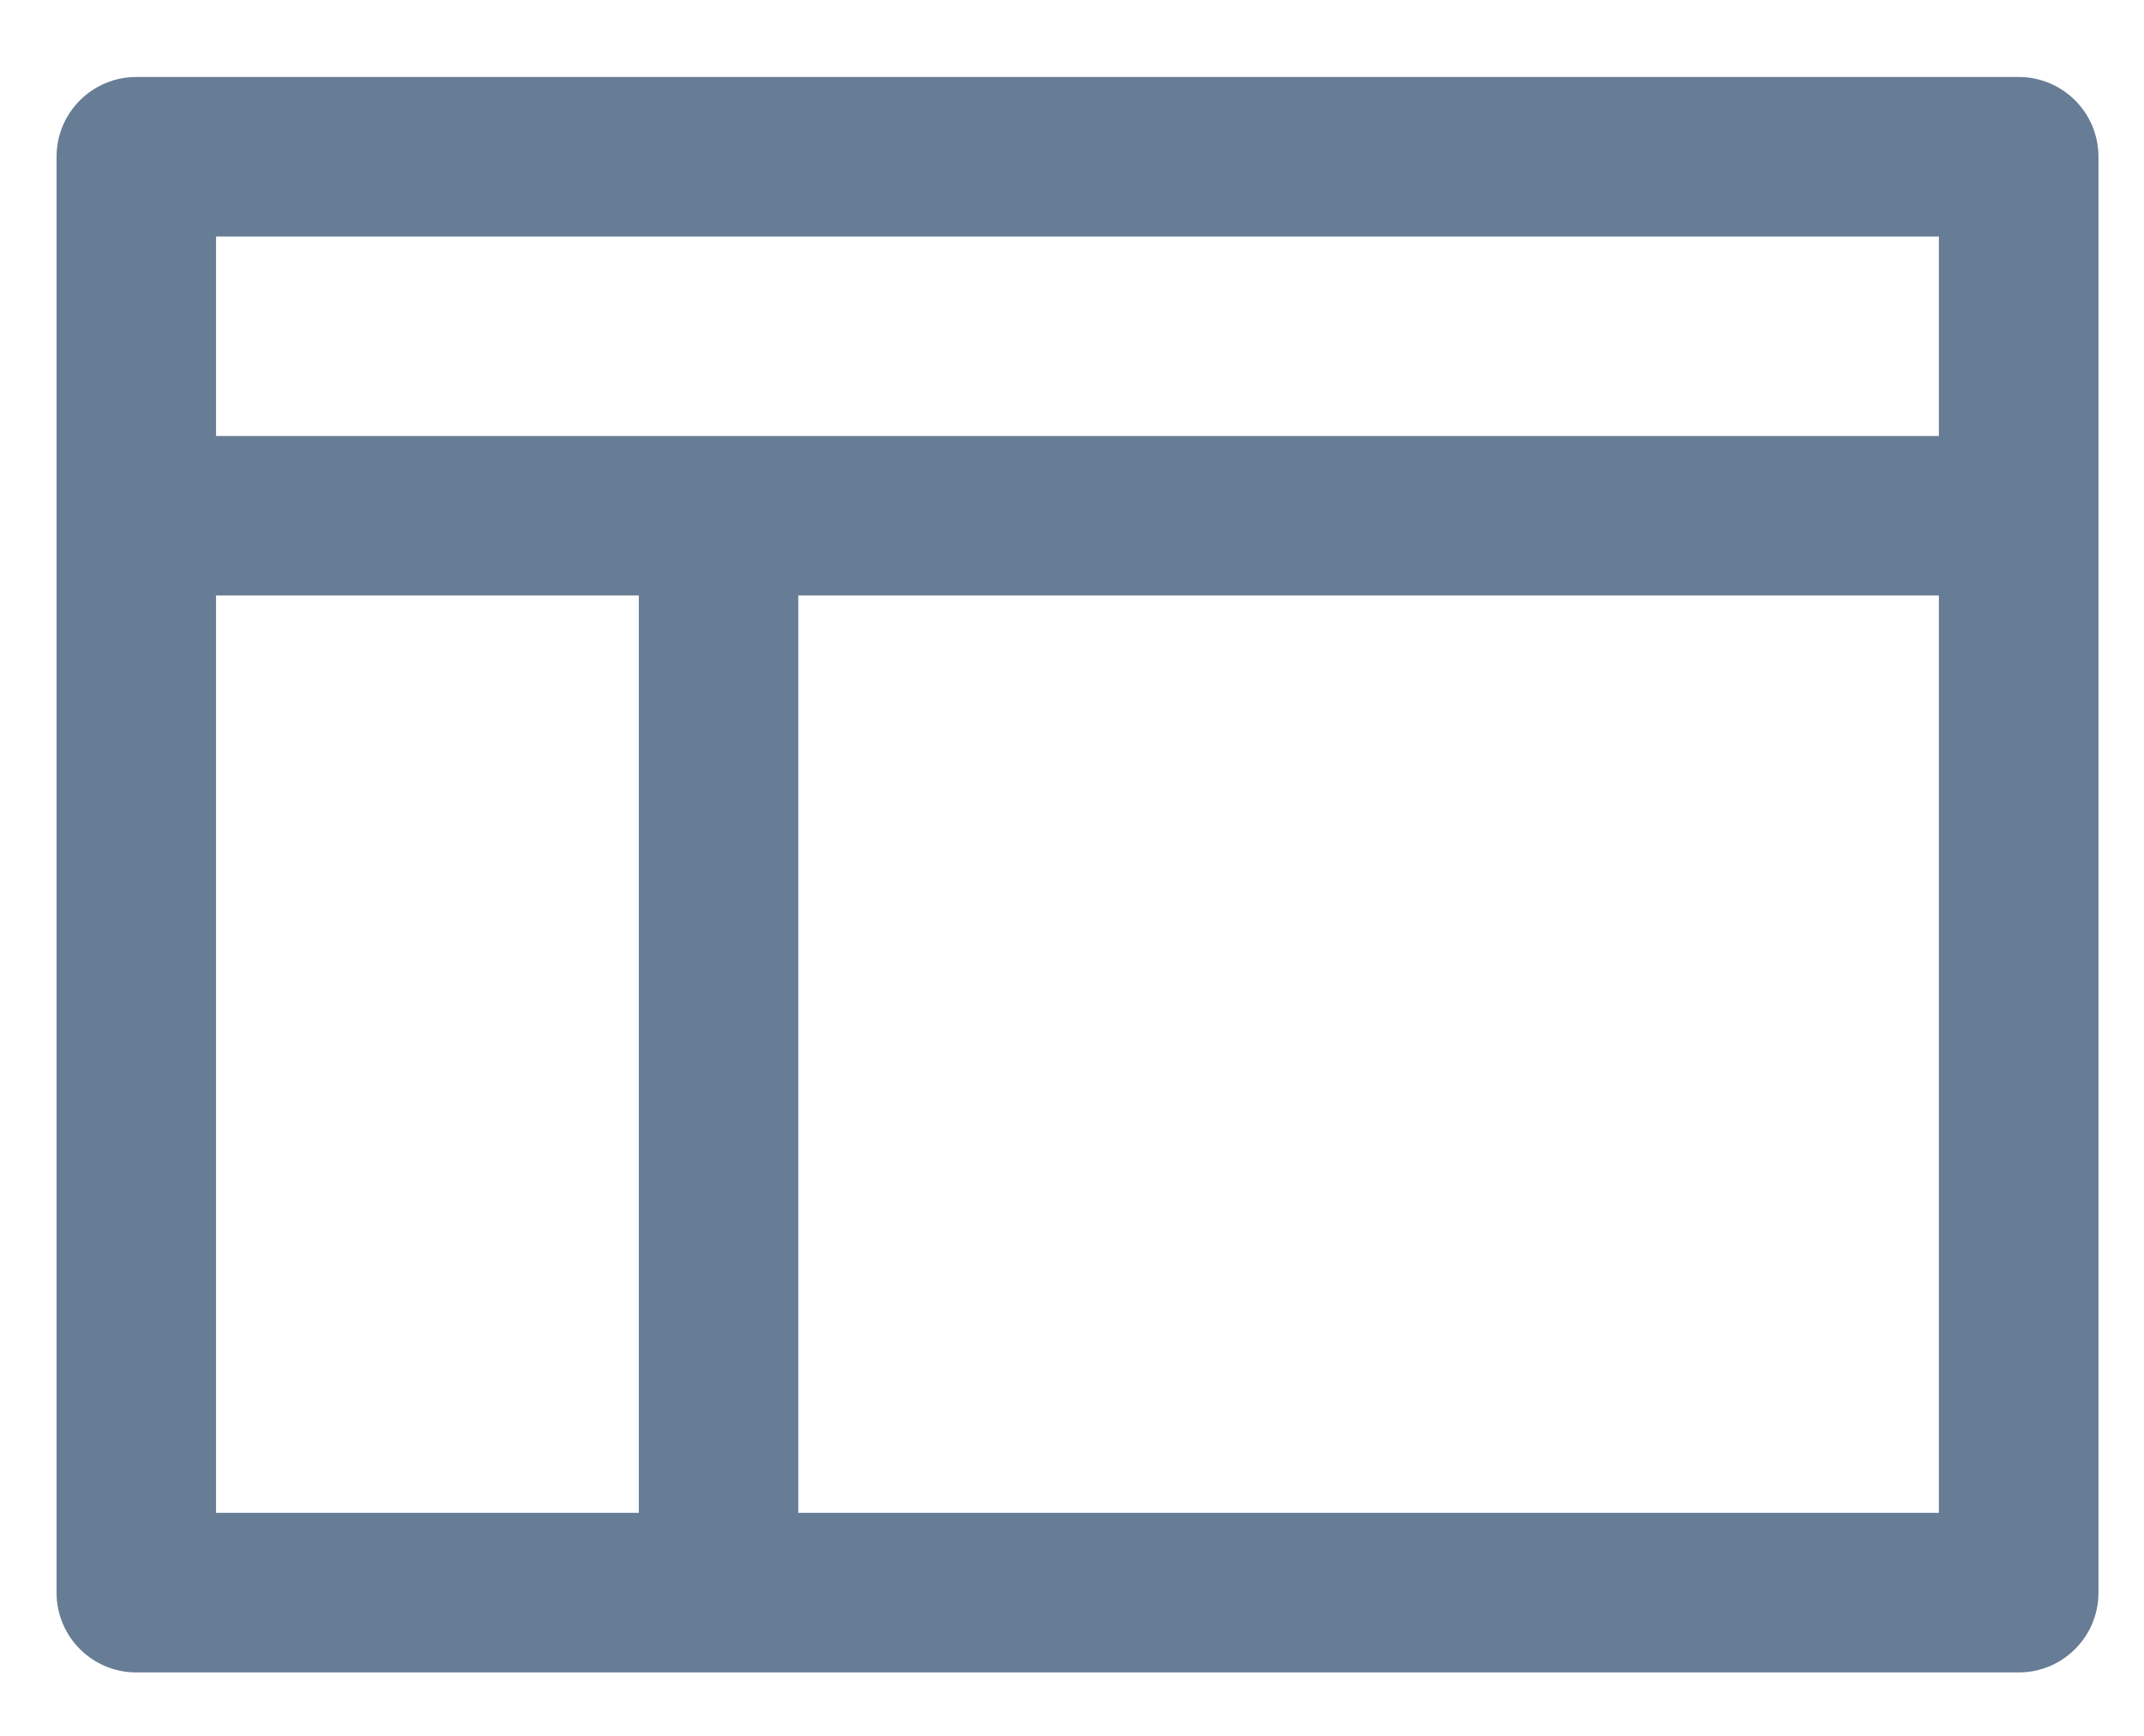 <svg width="21" height="17" viewBox="0 0 21 17" fill="none" xmlns="http://www.w3.org/2000/svg">
<path d="M19.773 0.754H1.335C0.903 0.754 0.554 1.104 0.554 1.535V15.598C0.554 16.029 0.903 16.379 1.335 16.379H19.773C20.204 16.379 20.554 16.029 20.554 15.598V1.535C20.554 1.104 20.204 0.754 19.773 0.754ZM6.257 14.816H2.116V5.832H6.257V14.816ZM18.991 14.816H7.819V5.832H18.991V14.816ZM18.991 4.27H2.116V2.316H18.991V4.27Z" fill="#677C95"/>
</svg>
